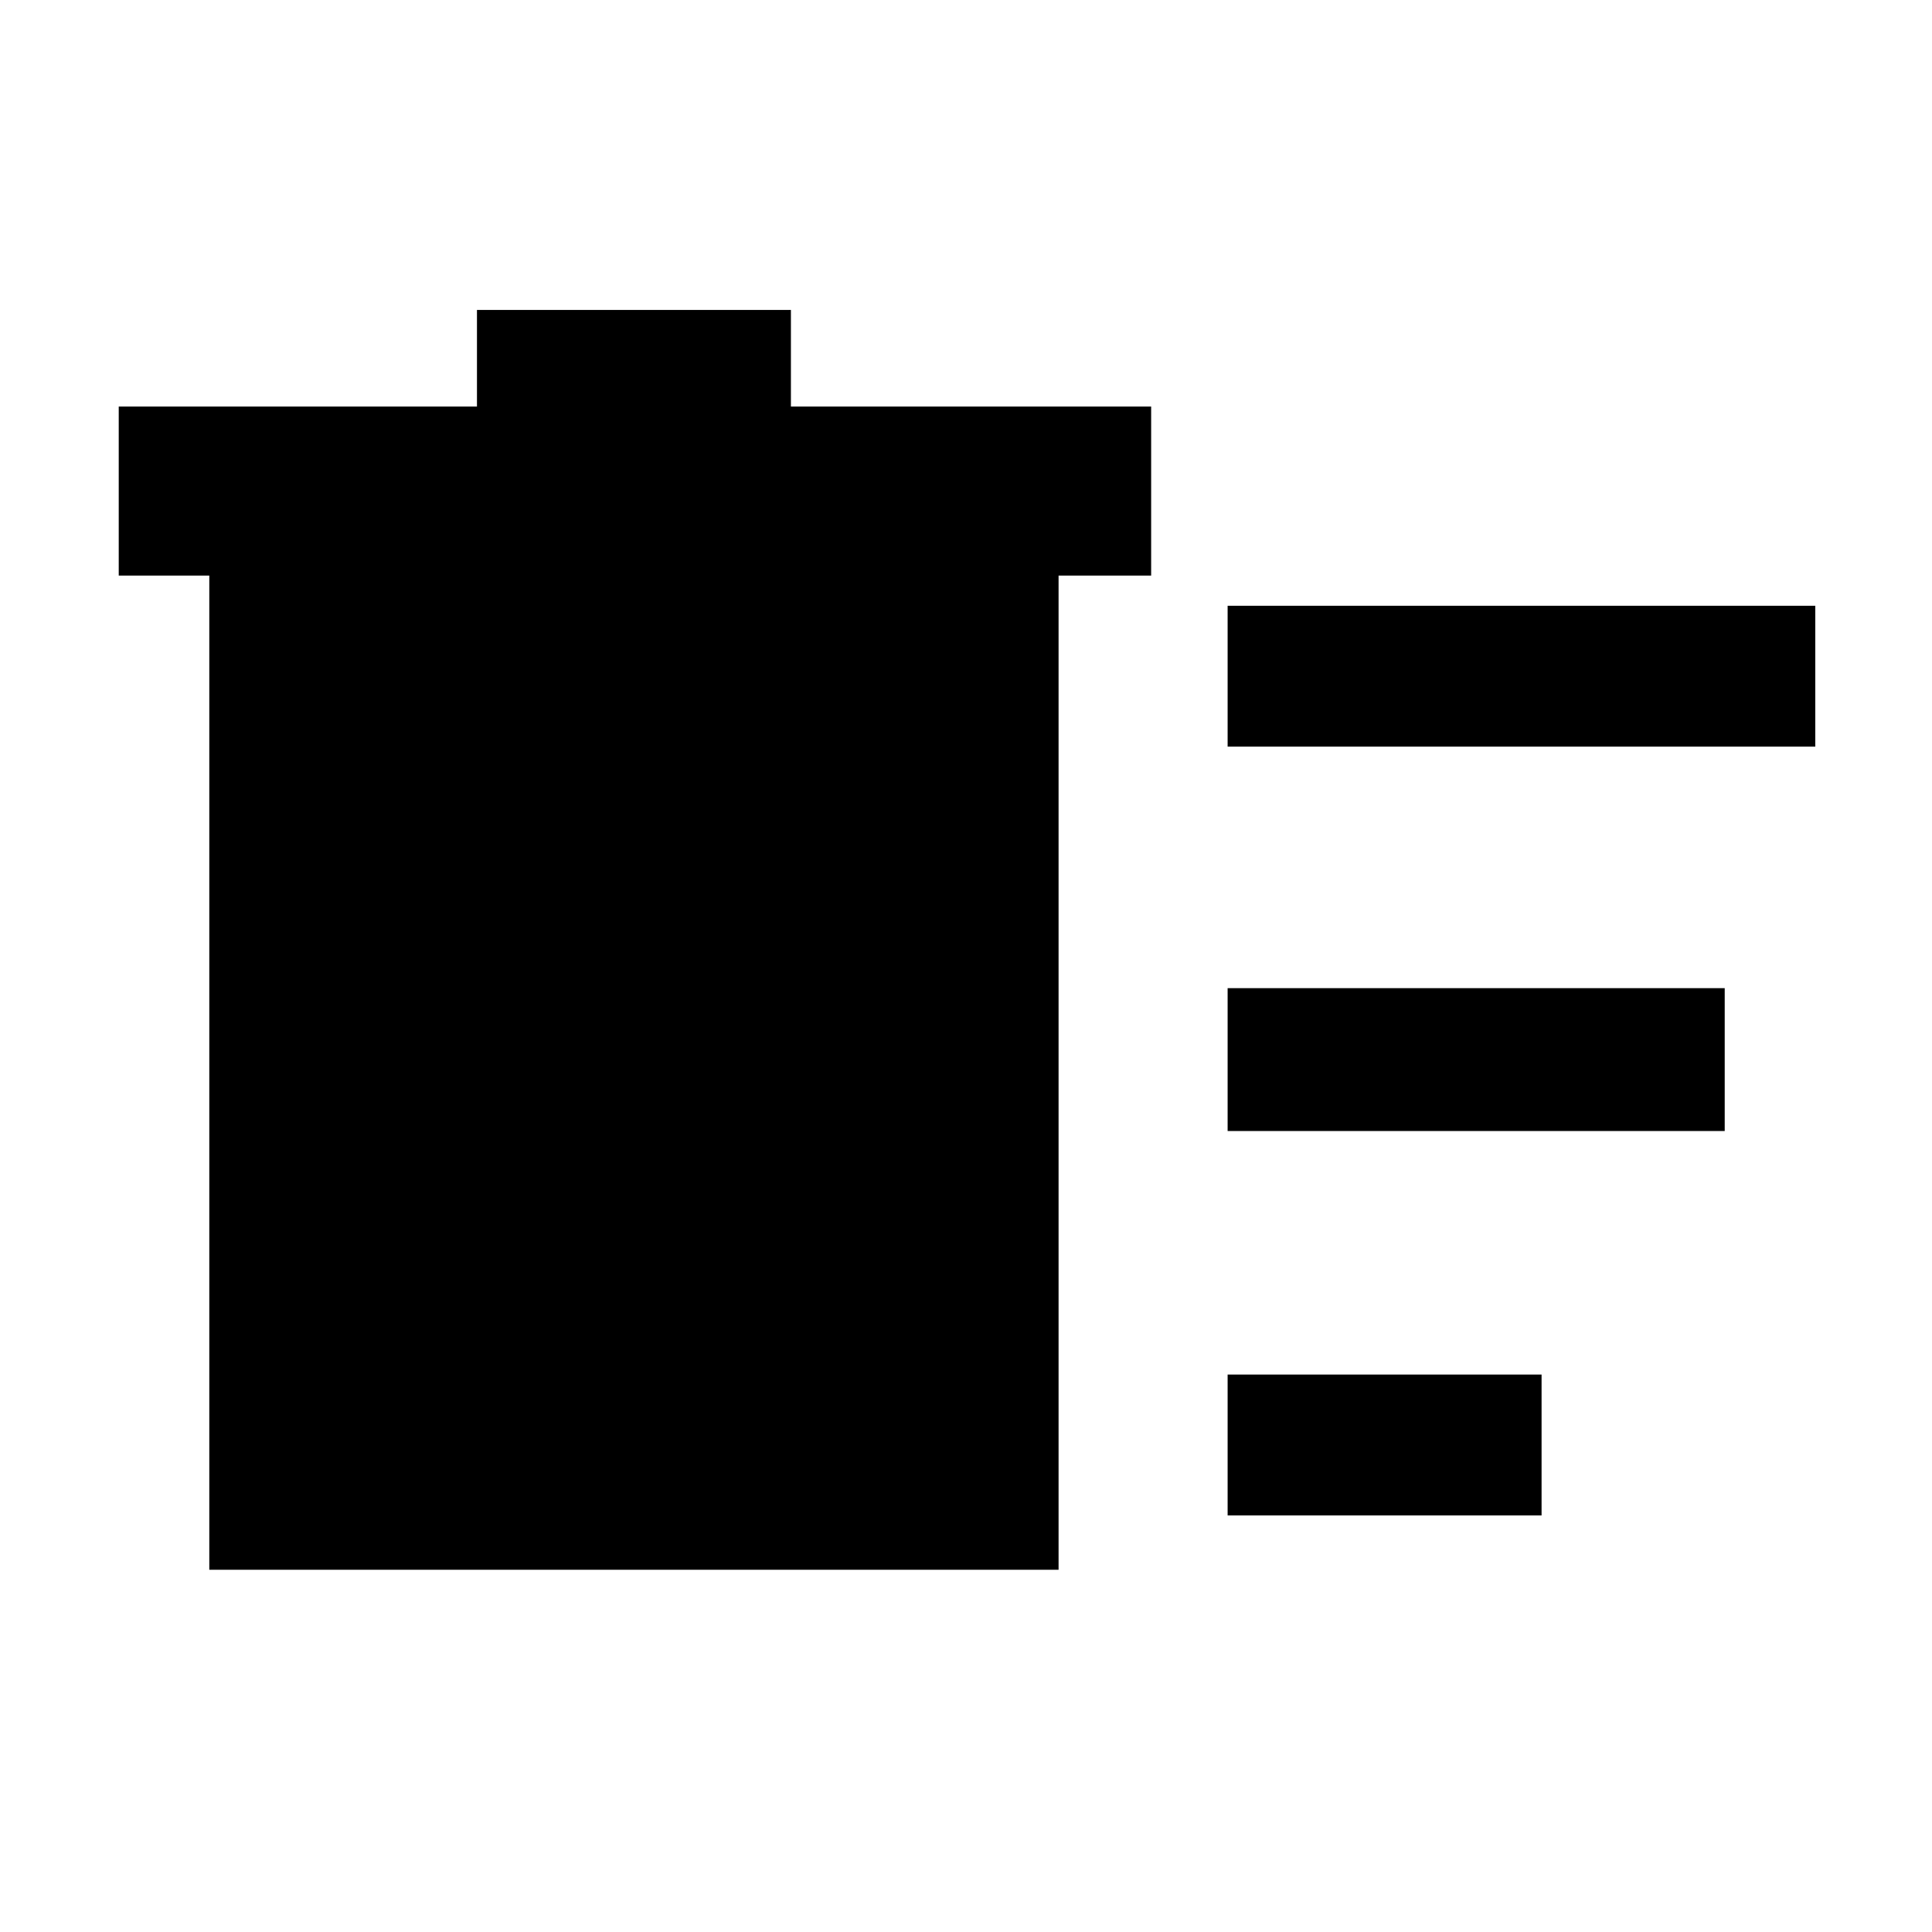 <svg xmlns="http://www.w3.org/2000/svg" height="48" width="48"><path d="M30.5 37.65v-3.5h7.8v3.5Zm0-19.1v-3.5h14.6v3.5Zm0 9.55v-3.55h12.35v3.55ZM5.2 14.3H2.95v-4.2h8.9V7.7h7.8v2.4h8.95v4.2h-2.3V39H5.2Z"/></svg>